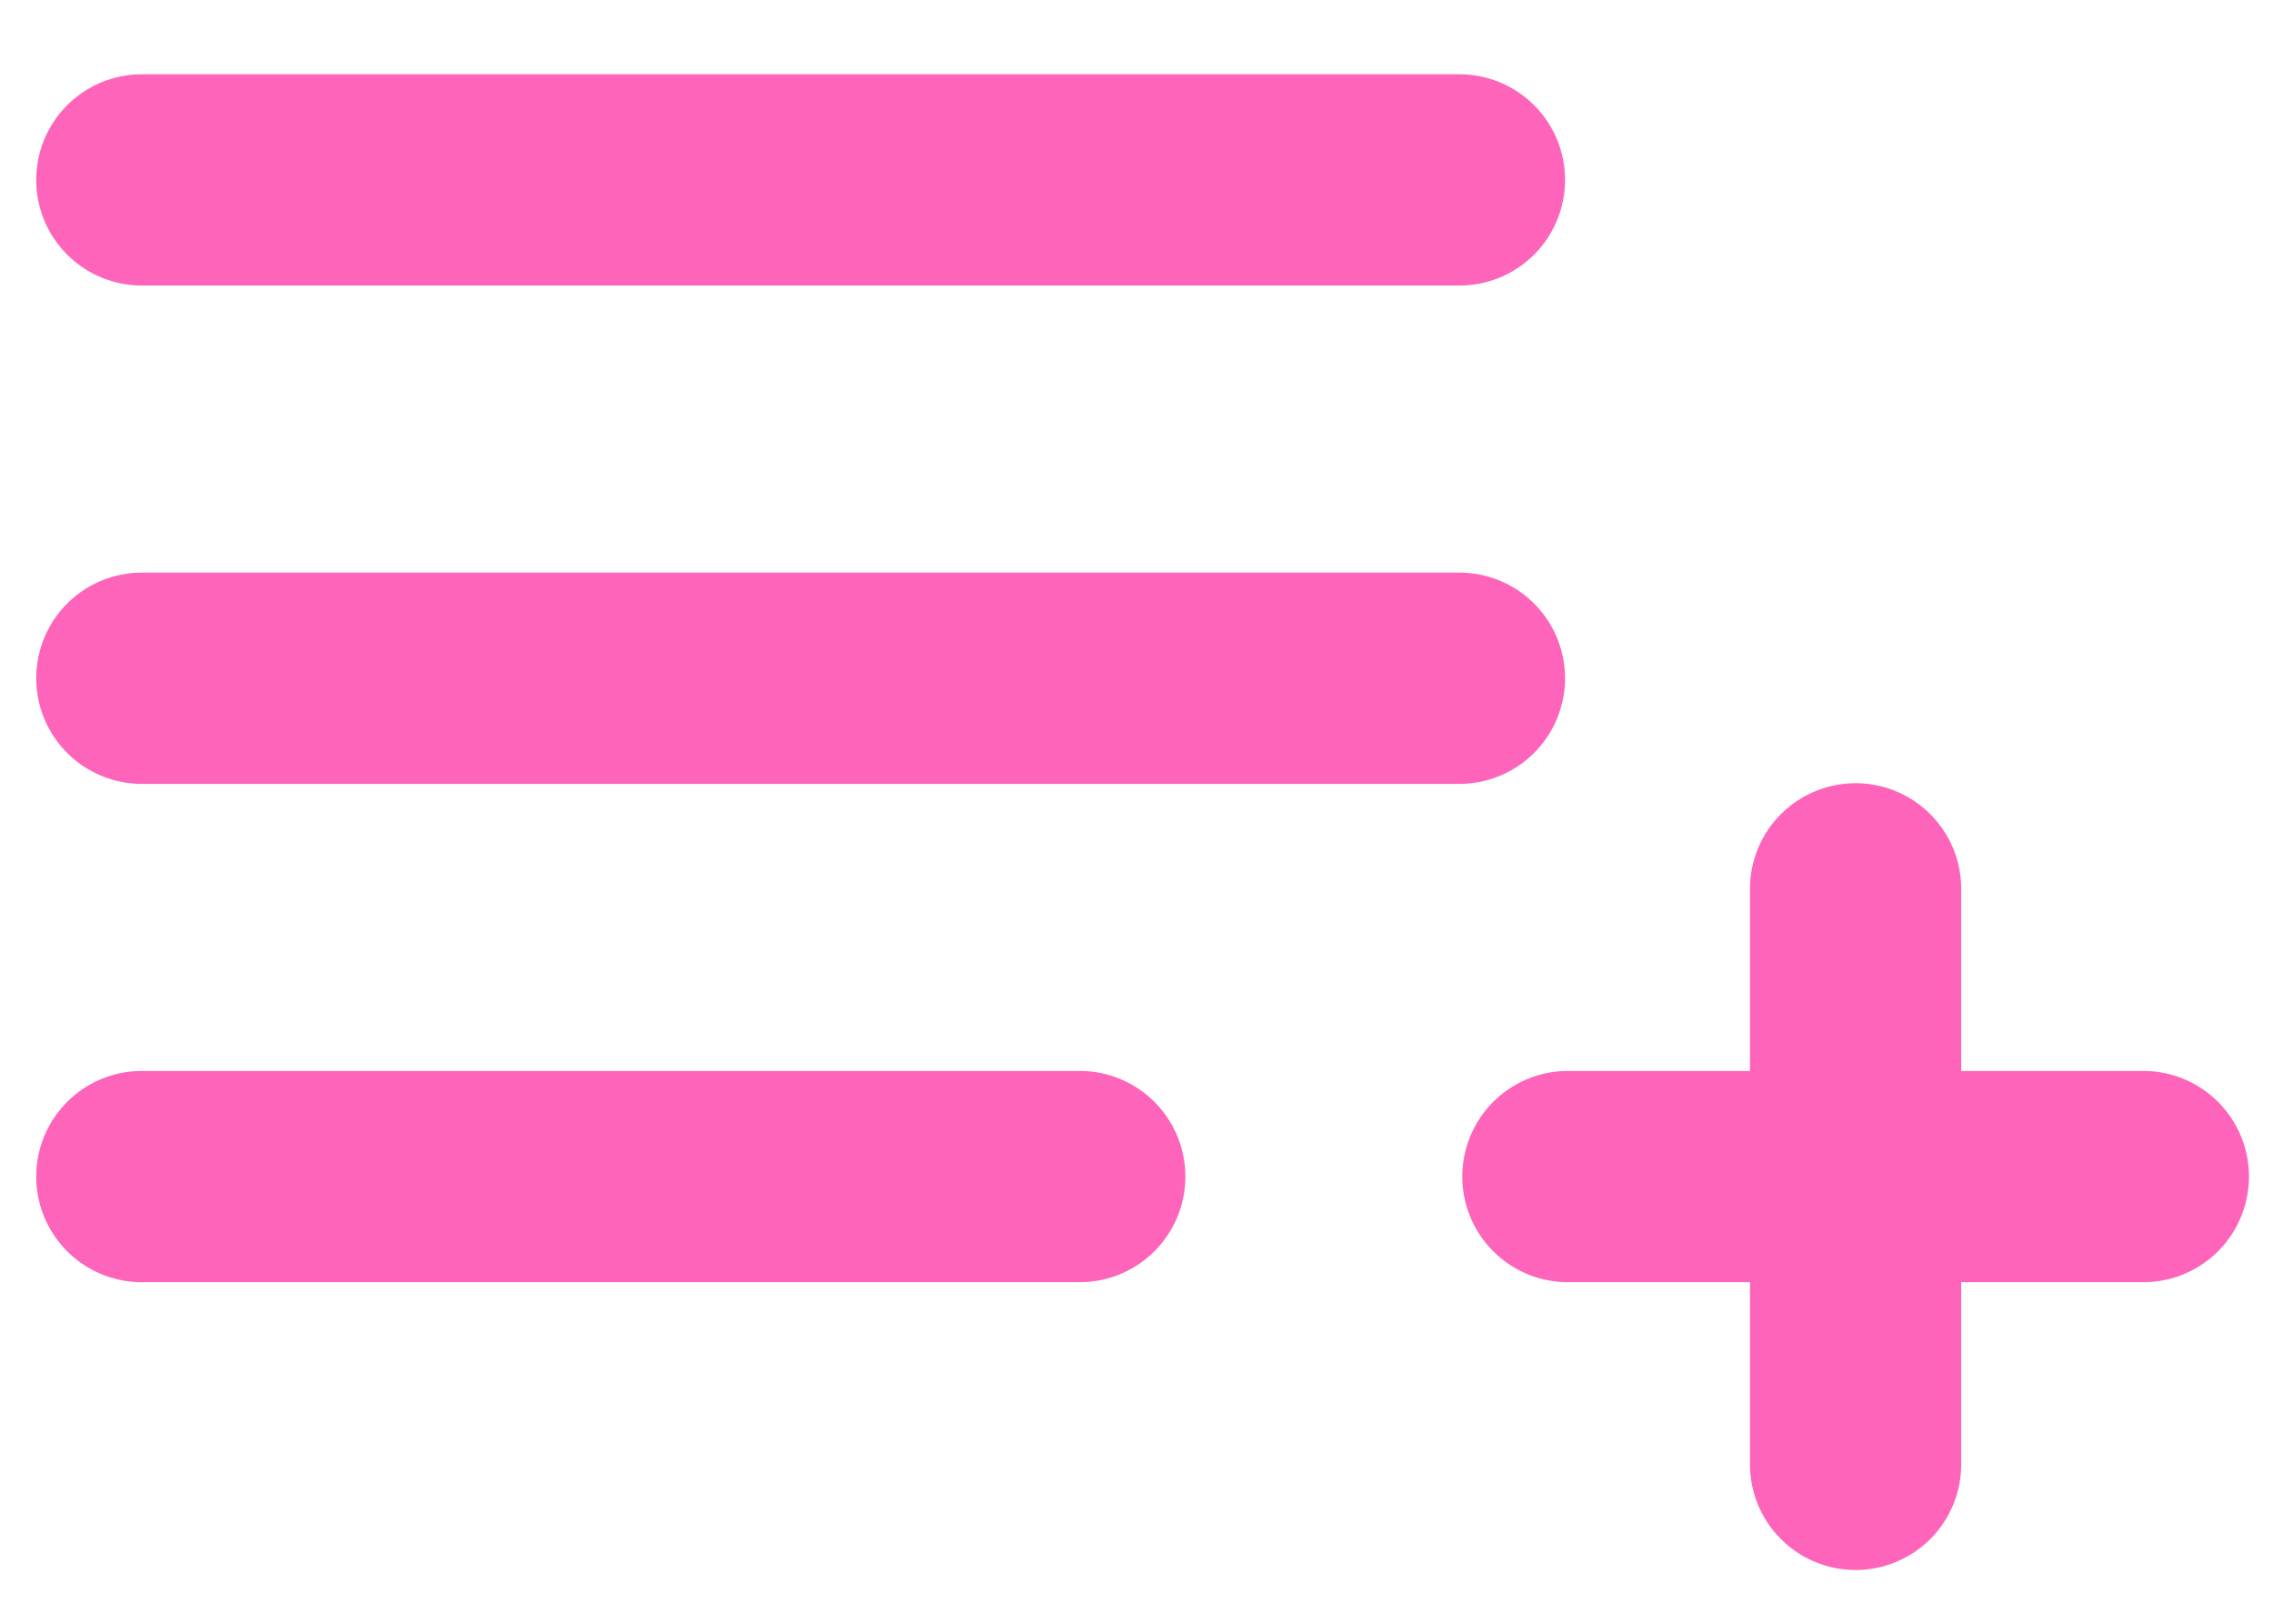 <svg width="28" height="20" viewBox="0 0 28 20" fill="none" xmlns="http://www.w3.org/2000/svg">
<path d="M1.747 2.216H17.978" stroke="#FD64BA" stroke-width="2.602" stroke-linecap="round" stroke-linejoin="round"/>
<path d="M1.747 8.354H17.978" stroke="#FD64BA" stroke-width="2.602" stroke-linecap="round" stroke-linejoin="round"/>
<path d="M1.747 14.492H13.301" stroke="#FD64BA" stroke-width="2.602" stroke-linecap="round" stroke-linejoin="round"/>
<path d="M19.314 14.492H26.403" stroke="#FD64BA" stroke-width="2.602" stroke-linecap="round" stroke-linejoin="round"/>
<path d="M22.858 10.948V18.037" stroke="#FD64BA" stroke-width="2.602" stroke-linecap="round" stroke-linejoin="round"/>
</svg>
